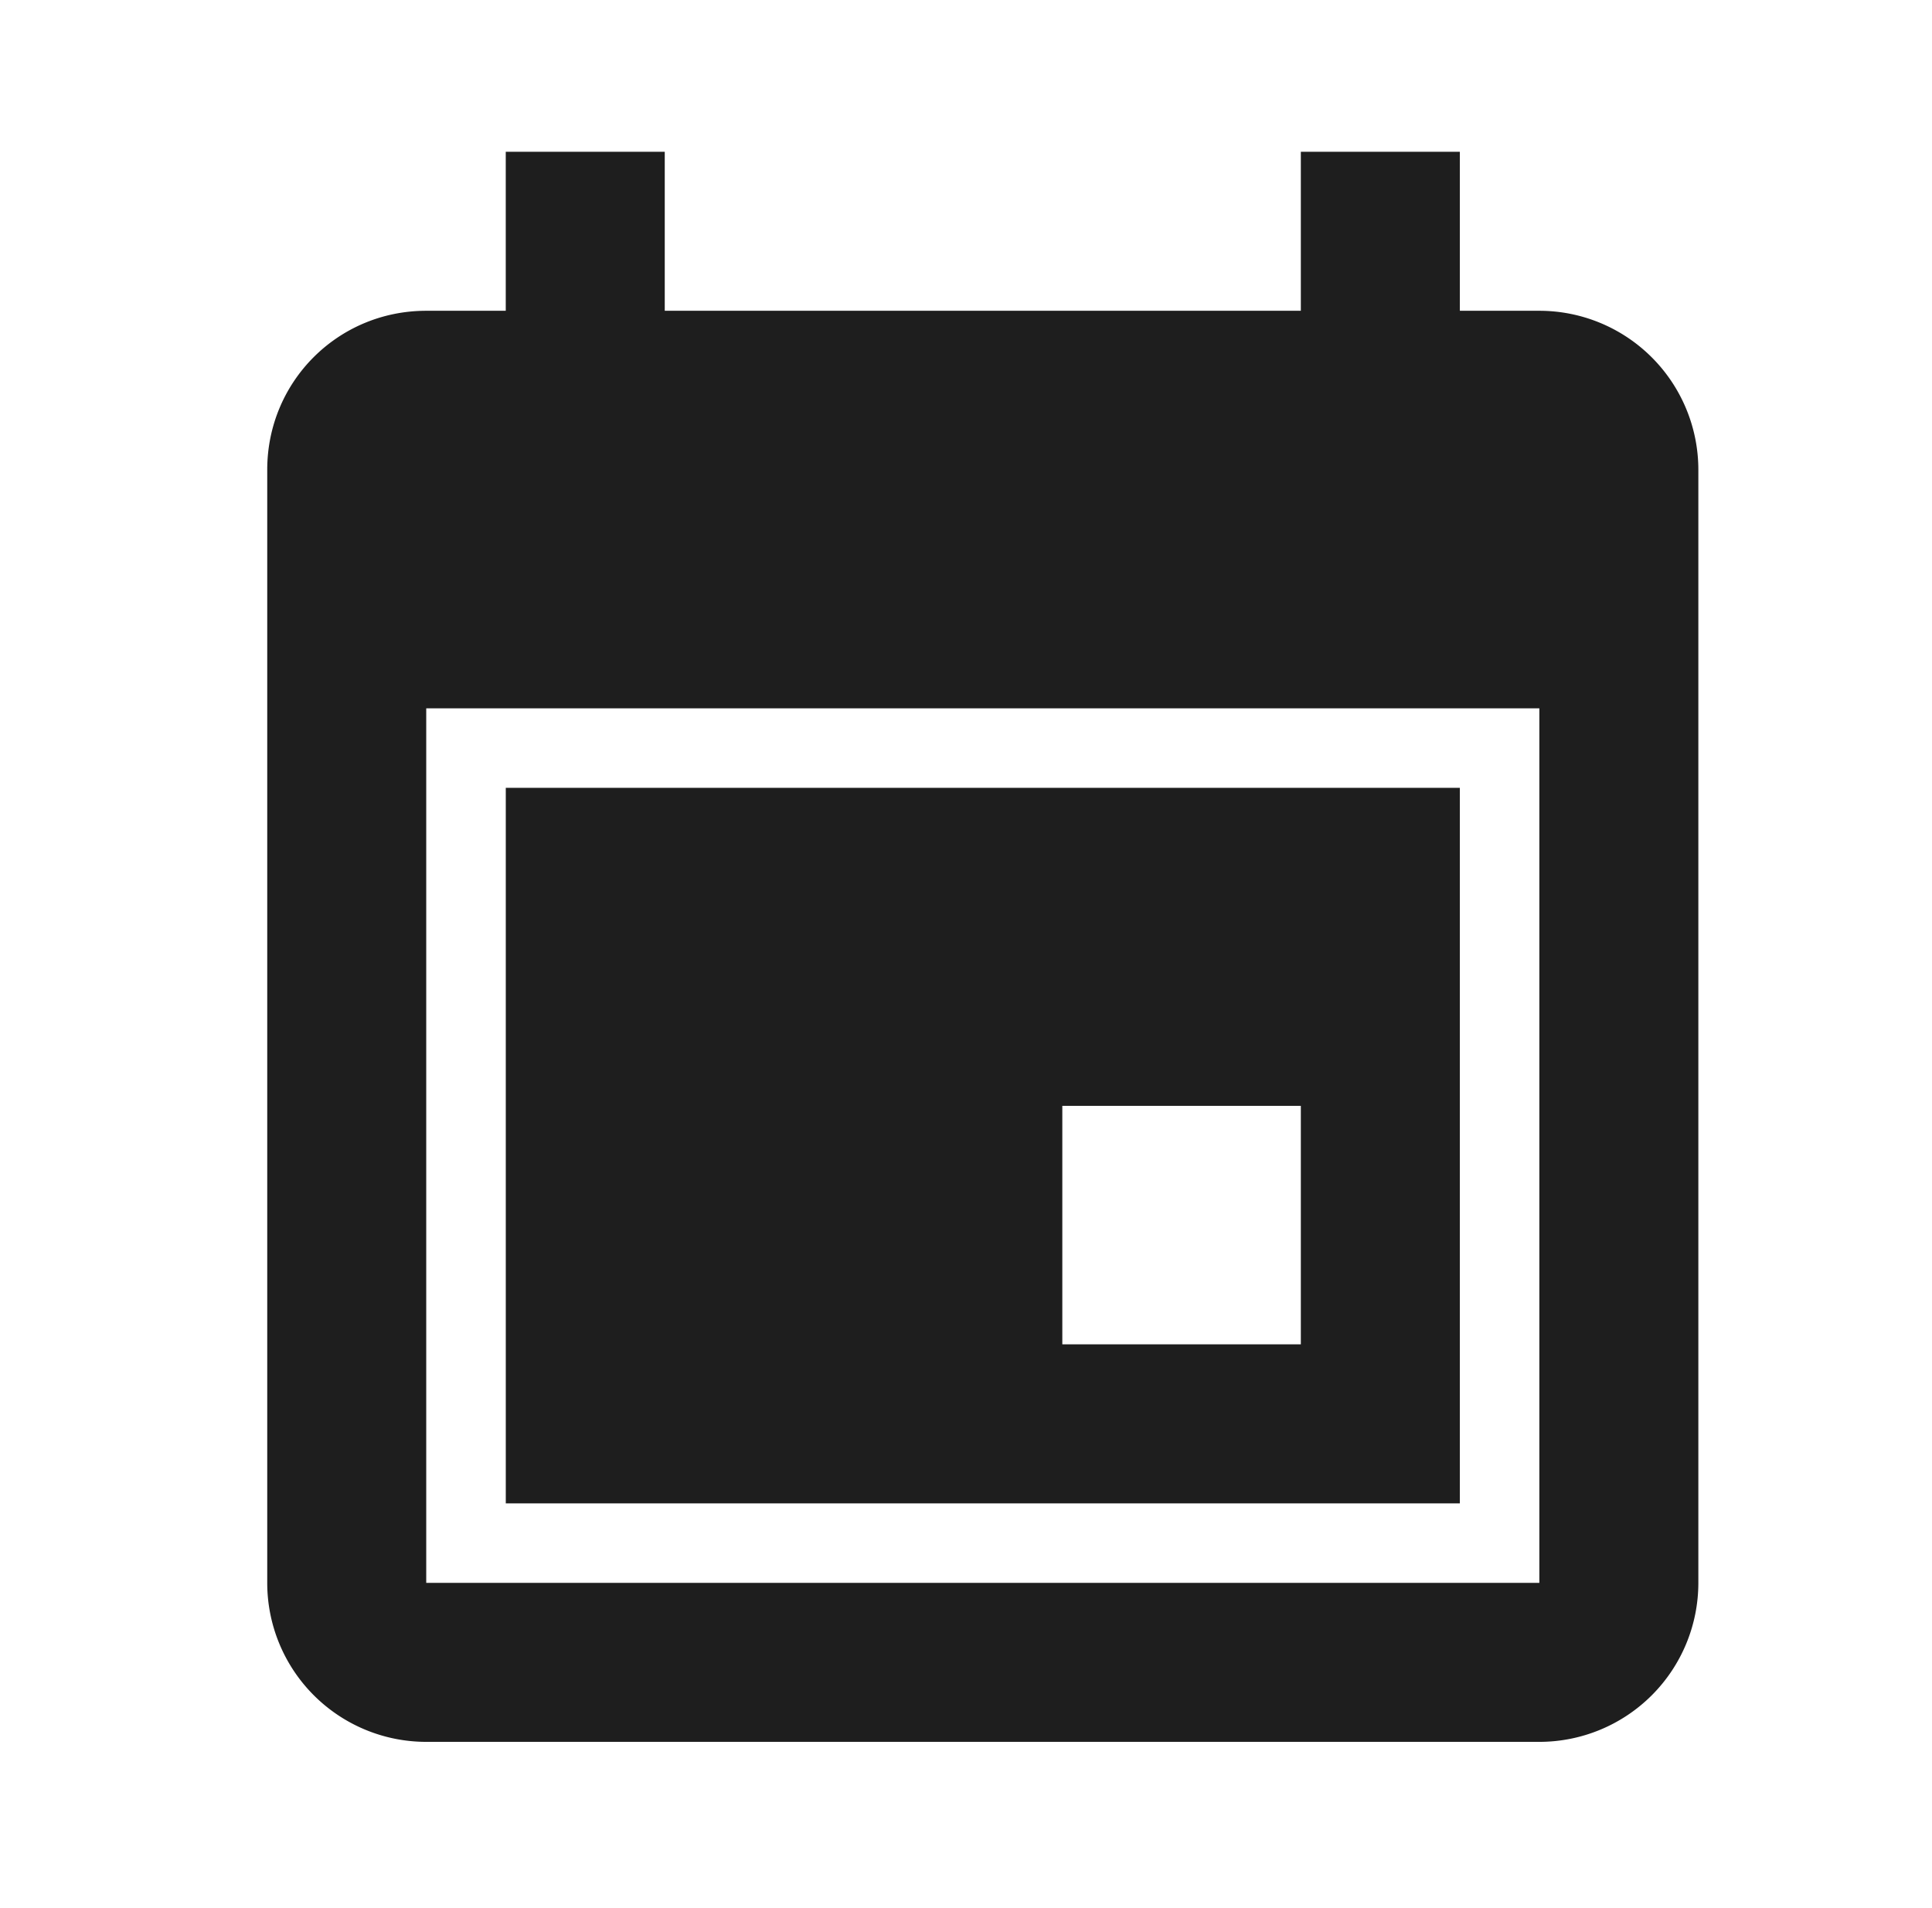 <svg width="81" height="80" fill="none" xmlns="http://www.w3.org/2000/svg"><path fill-rule="evenodd" clip-rule="evenodd" d="M17.871 66.364h46.667V29.697H17.87v36.666ZM54.538 13.03V6.364h6.667v6.666h3.333a6.667 6.667 0 0 1 6.666 6.667v46.666a6.667 6.667 0 0 1-6.666 6.667H17.87a6.667 6.667 0 0 1-6.666-6.666V19.697c0-3.7 2.966-6.667 6.666-6.667h3.334V6.364h6.666v6.666h26.667Zm-33.333 20h40v30h-40v-30Zm23.333 13.334h10v10h-10v-10Z" fill="#1E1E1E"/></svg>